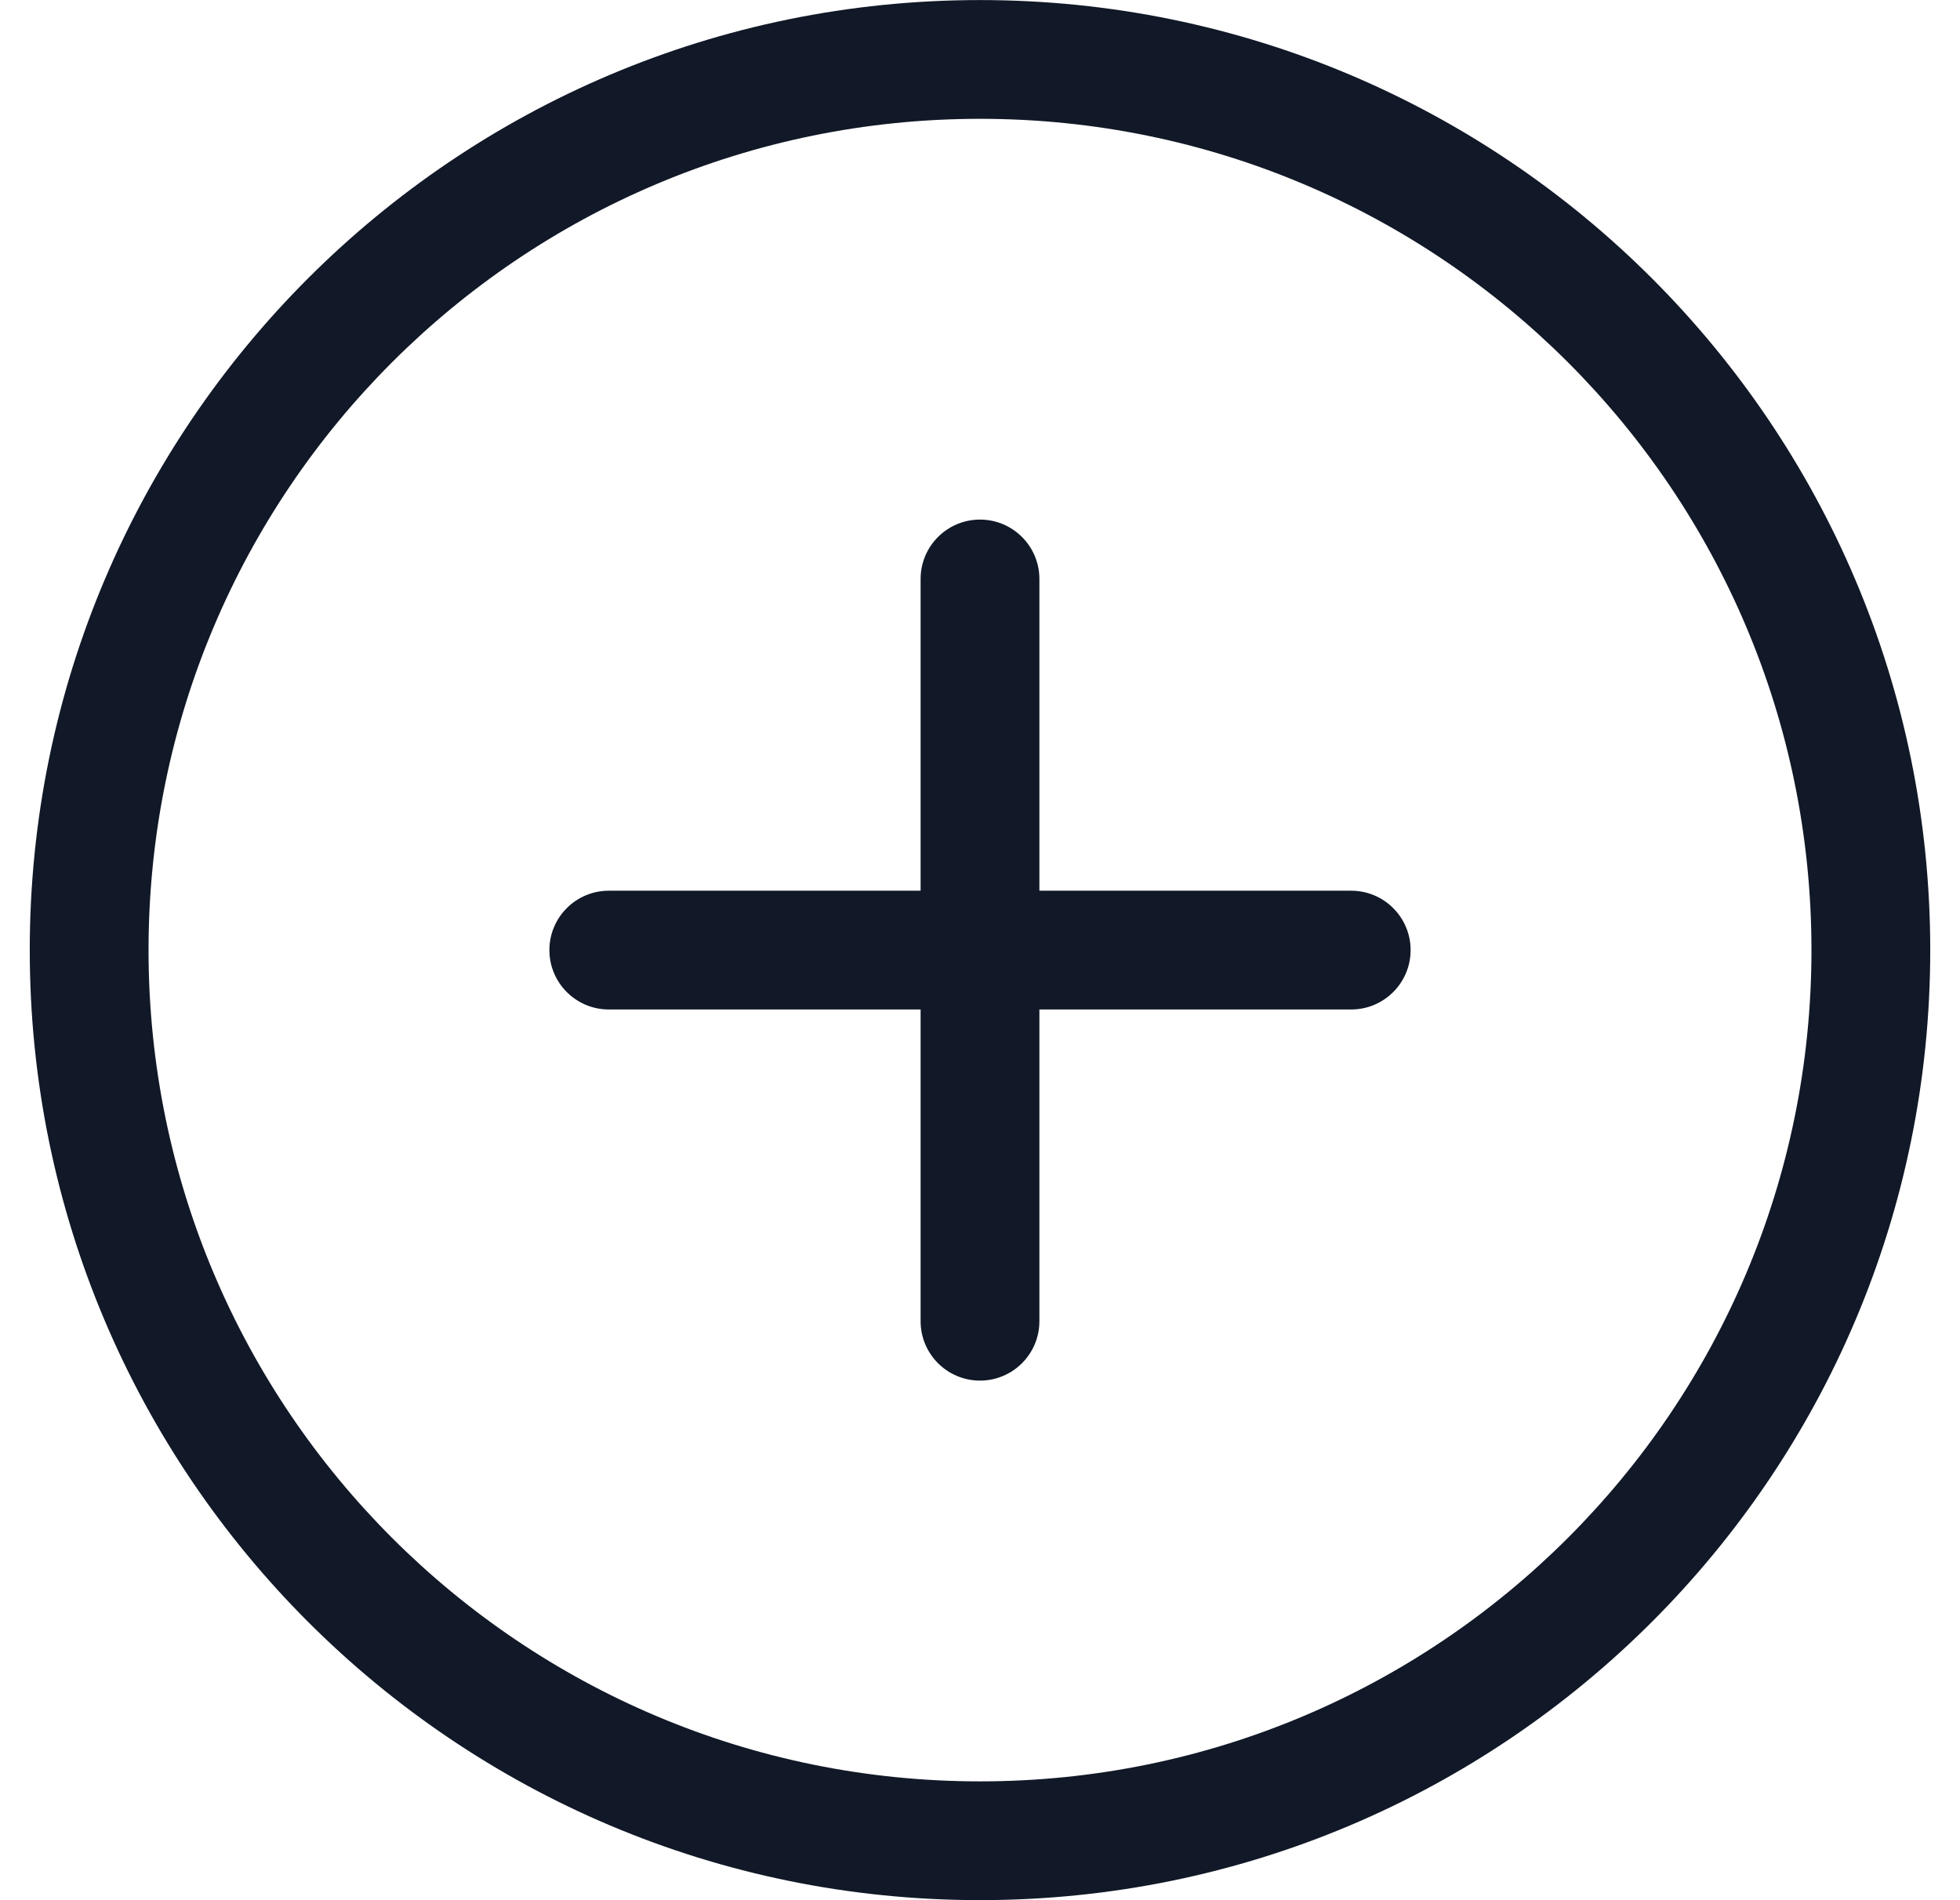 <svg width="33" height="32" viewBox="0 0 33 32" fill="none" xmlns="http://www.w3.org/2000/svg">
<path fill-rule="evenodd" clip-rule="evenodd" d="M16.5 2.001C8.768 2.001 2.501 8.268 2.501 16C2.501 23.731 8.768 29.999 16.5 29.999C24.231 29.999 30.499 23.731 30.499 16C30.499 8.268 24.231 2.001 16.5 2.001ZM0.501 16C0.501 7.164 7.664 0.001 16.5 0.001C25.336 0.001 32.499 7.164 32.499 16C32.499 24.836 25.336 31.999 16.5 31.999C7.664 31.999 0.501 24.836 0.501 16ZM9.25 16C9.25 15.448 9.698 15 10.25 15H15.5V9.75C15.5 9.198 15.948 8.75 16.5 8.75C17.052 8.75 17.5 9.198 17.5 9.75V15H22.75C23.302 15 23.75 15.448 23.75 16C23.75 16.552 23.302 17 22.75 17H17.5V22.25C17.5 22.802 17.052 23.25 16.5 23.25C15.948 23.25 15.5 22.802 15.5 22.25V17H10.25C9.698 17 9.25 16.552 9.25 16Z" fill="#111827"/>
</svg>
